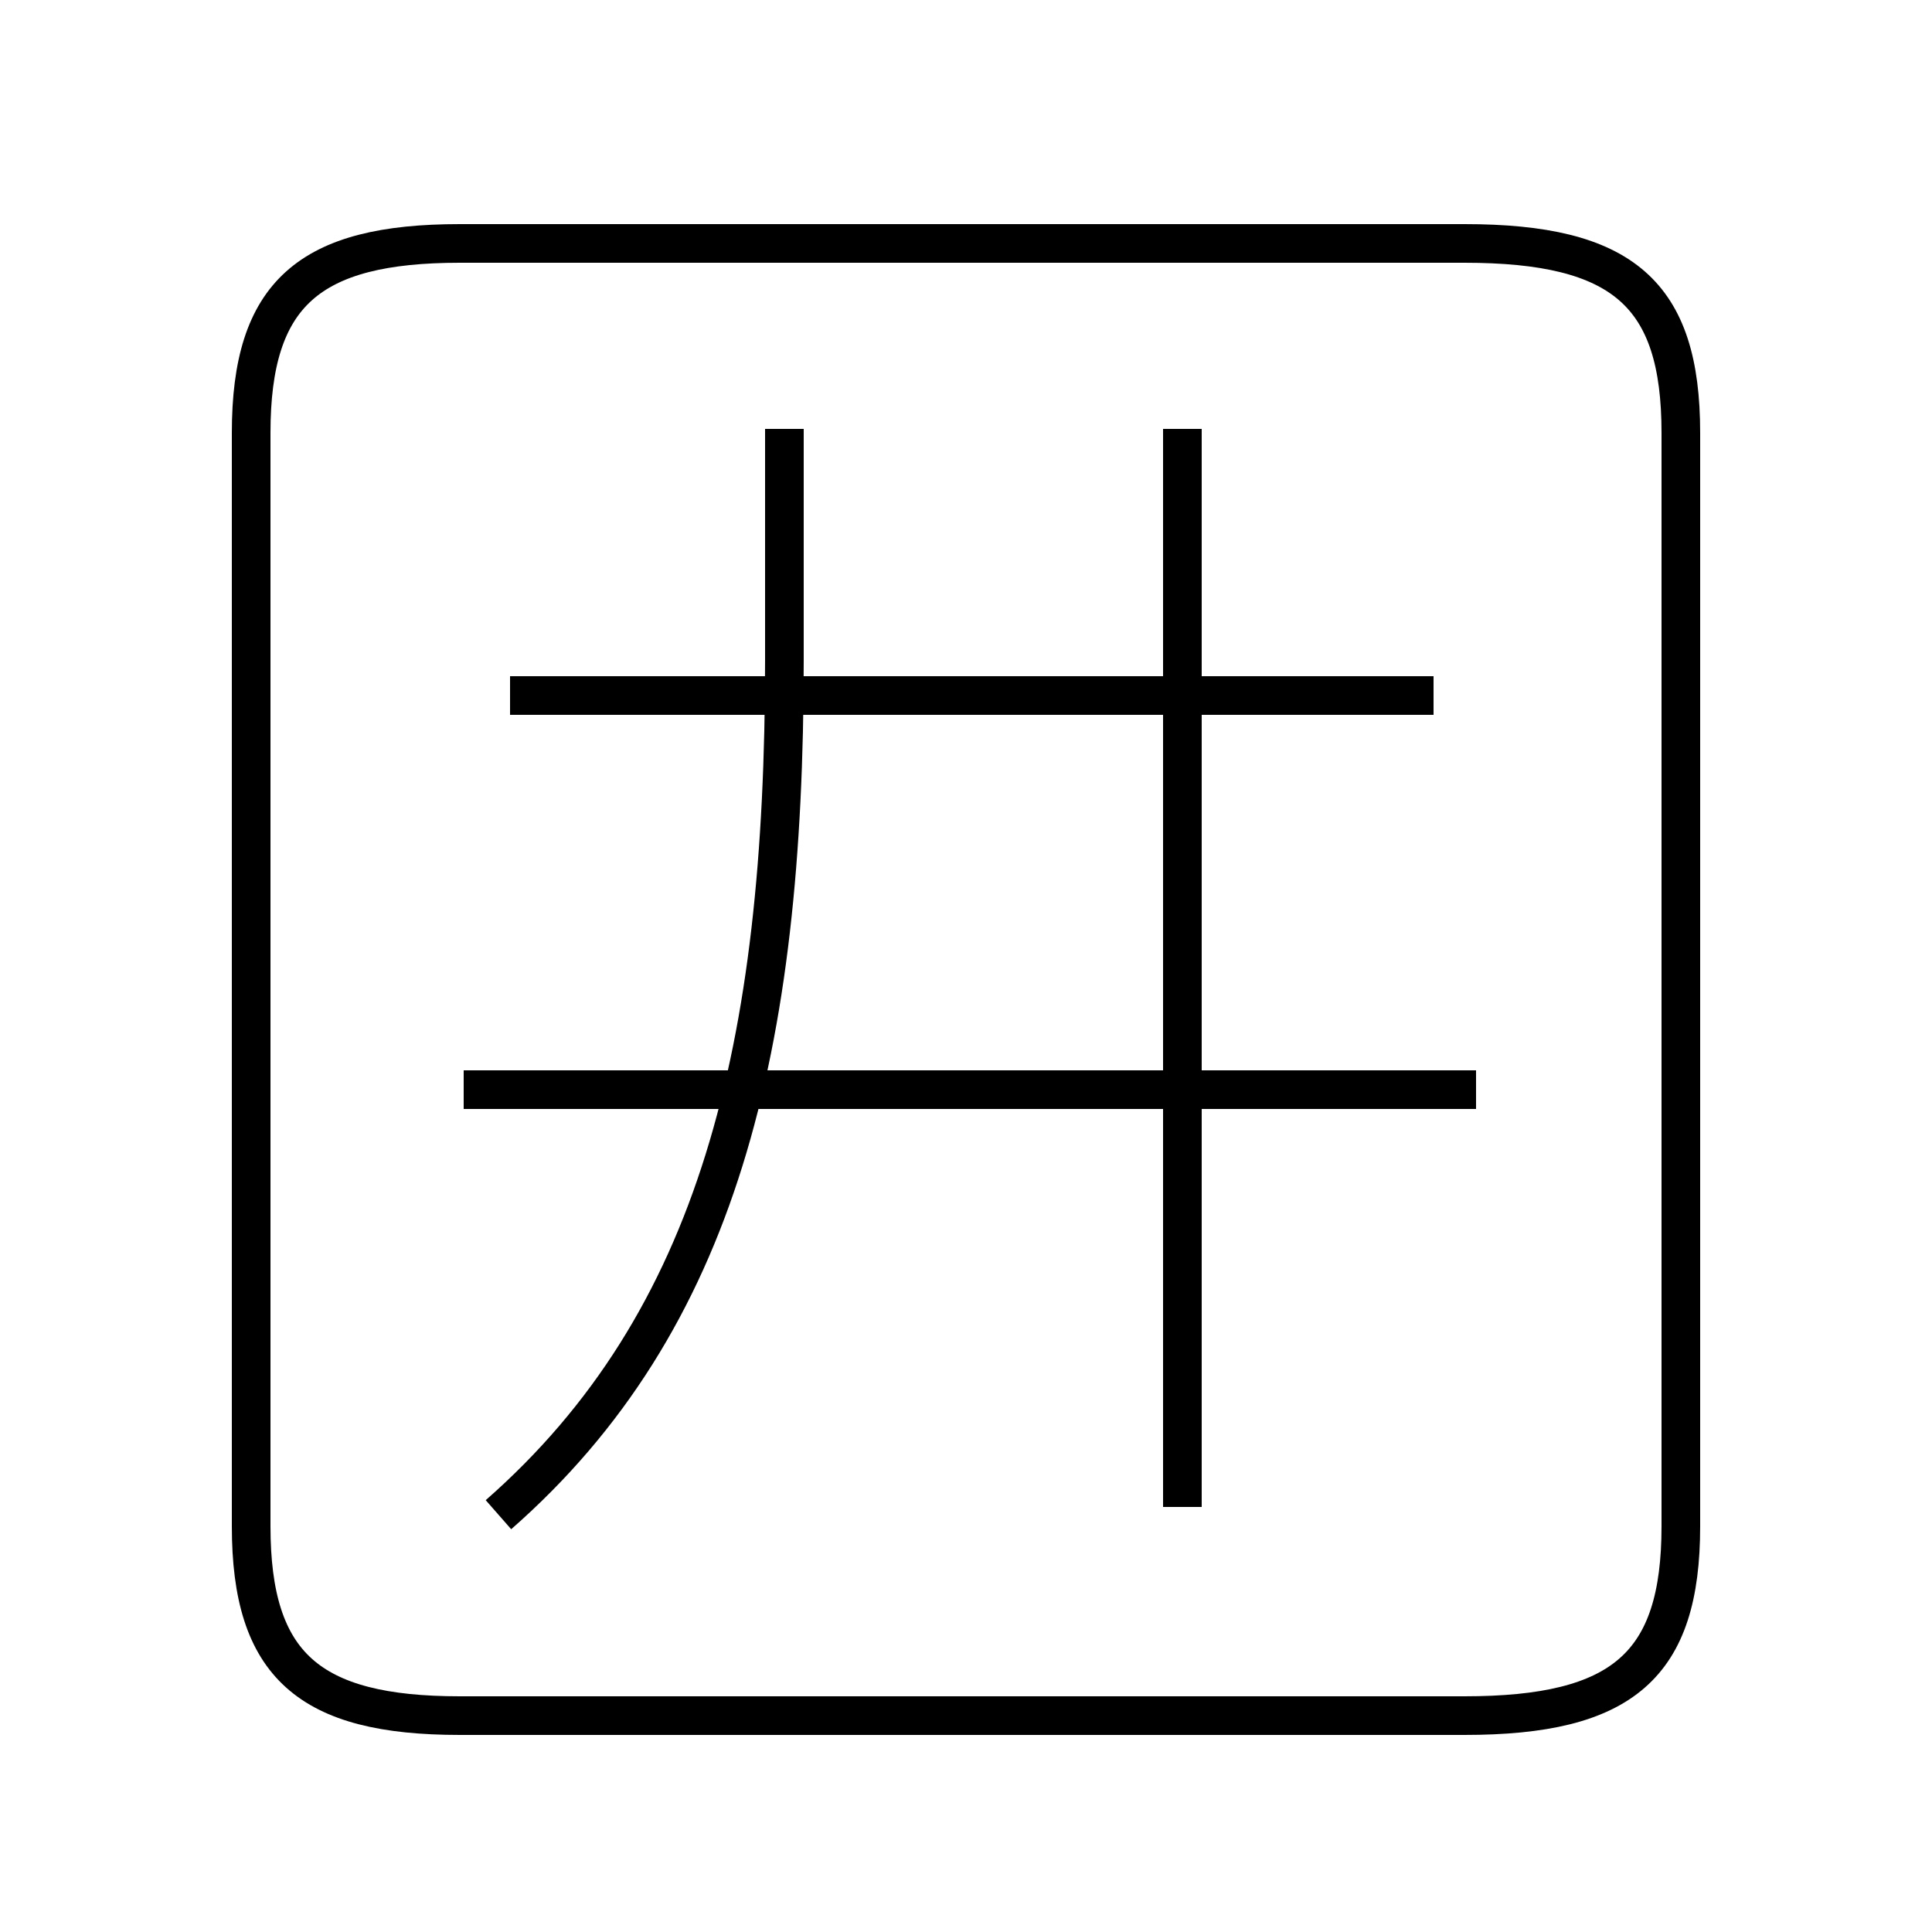 <?xml version='1.0' encoding='utf8'?>
<svg viewBox="0.0 -6.0 50.0 50.0" version="1.1" xmlns="http://www.w3.org/2000/svg">
<rect x="0.0" y="-6.0" width="50.0" height="50.0" fill="#808080" stroke="none"/>
<rect x="-1000" y="-1000" width="2000" height="2000" stroke="white" fill="white"/>
<g style="fill:white;stroke:#000000;  stroke-width:1">
<path d="M 12.0 -15.8 L 38.2 -15.8 M 12.9 -4.8 C 18.6 -9.8 20.3 -16.9 20.3 -26.9 L 20.3 -32.9 M 30.6 -5.0 L 30.6 -32.9 M 37.1 -26.0 L 13.2 -26.0 M 11.9 0.4 L 37.9 0.4 C 42.0 0.4 43.5 -0.9 43.5 -4.5 L 43.5 -32.8 C 43.5 -36.4 42.0 -37.7 37.9 -37.7 L 11.9 -37.7 C 8.0 -37.7 6.5 -36.4 6.5 -32.8 L 6.5 -4.5 C 6.5 -0.9 8.0 0.4 11.9 0.4 Z" transform="translate(0.0 38.0)" />
</g>
</svg>